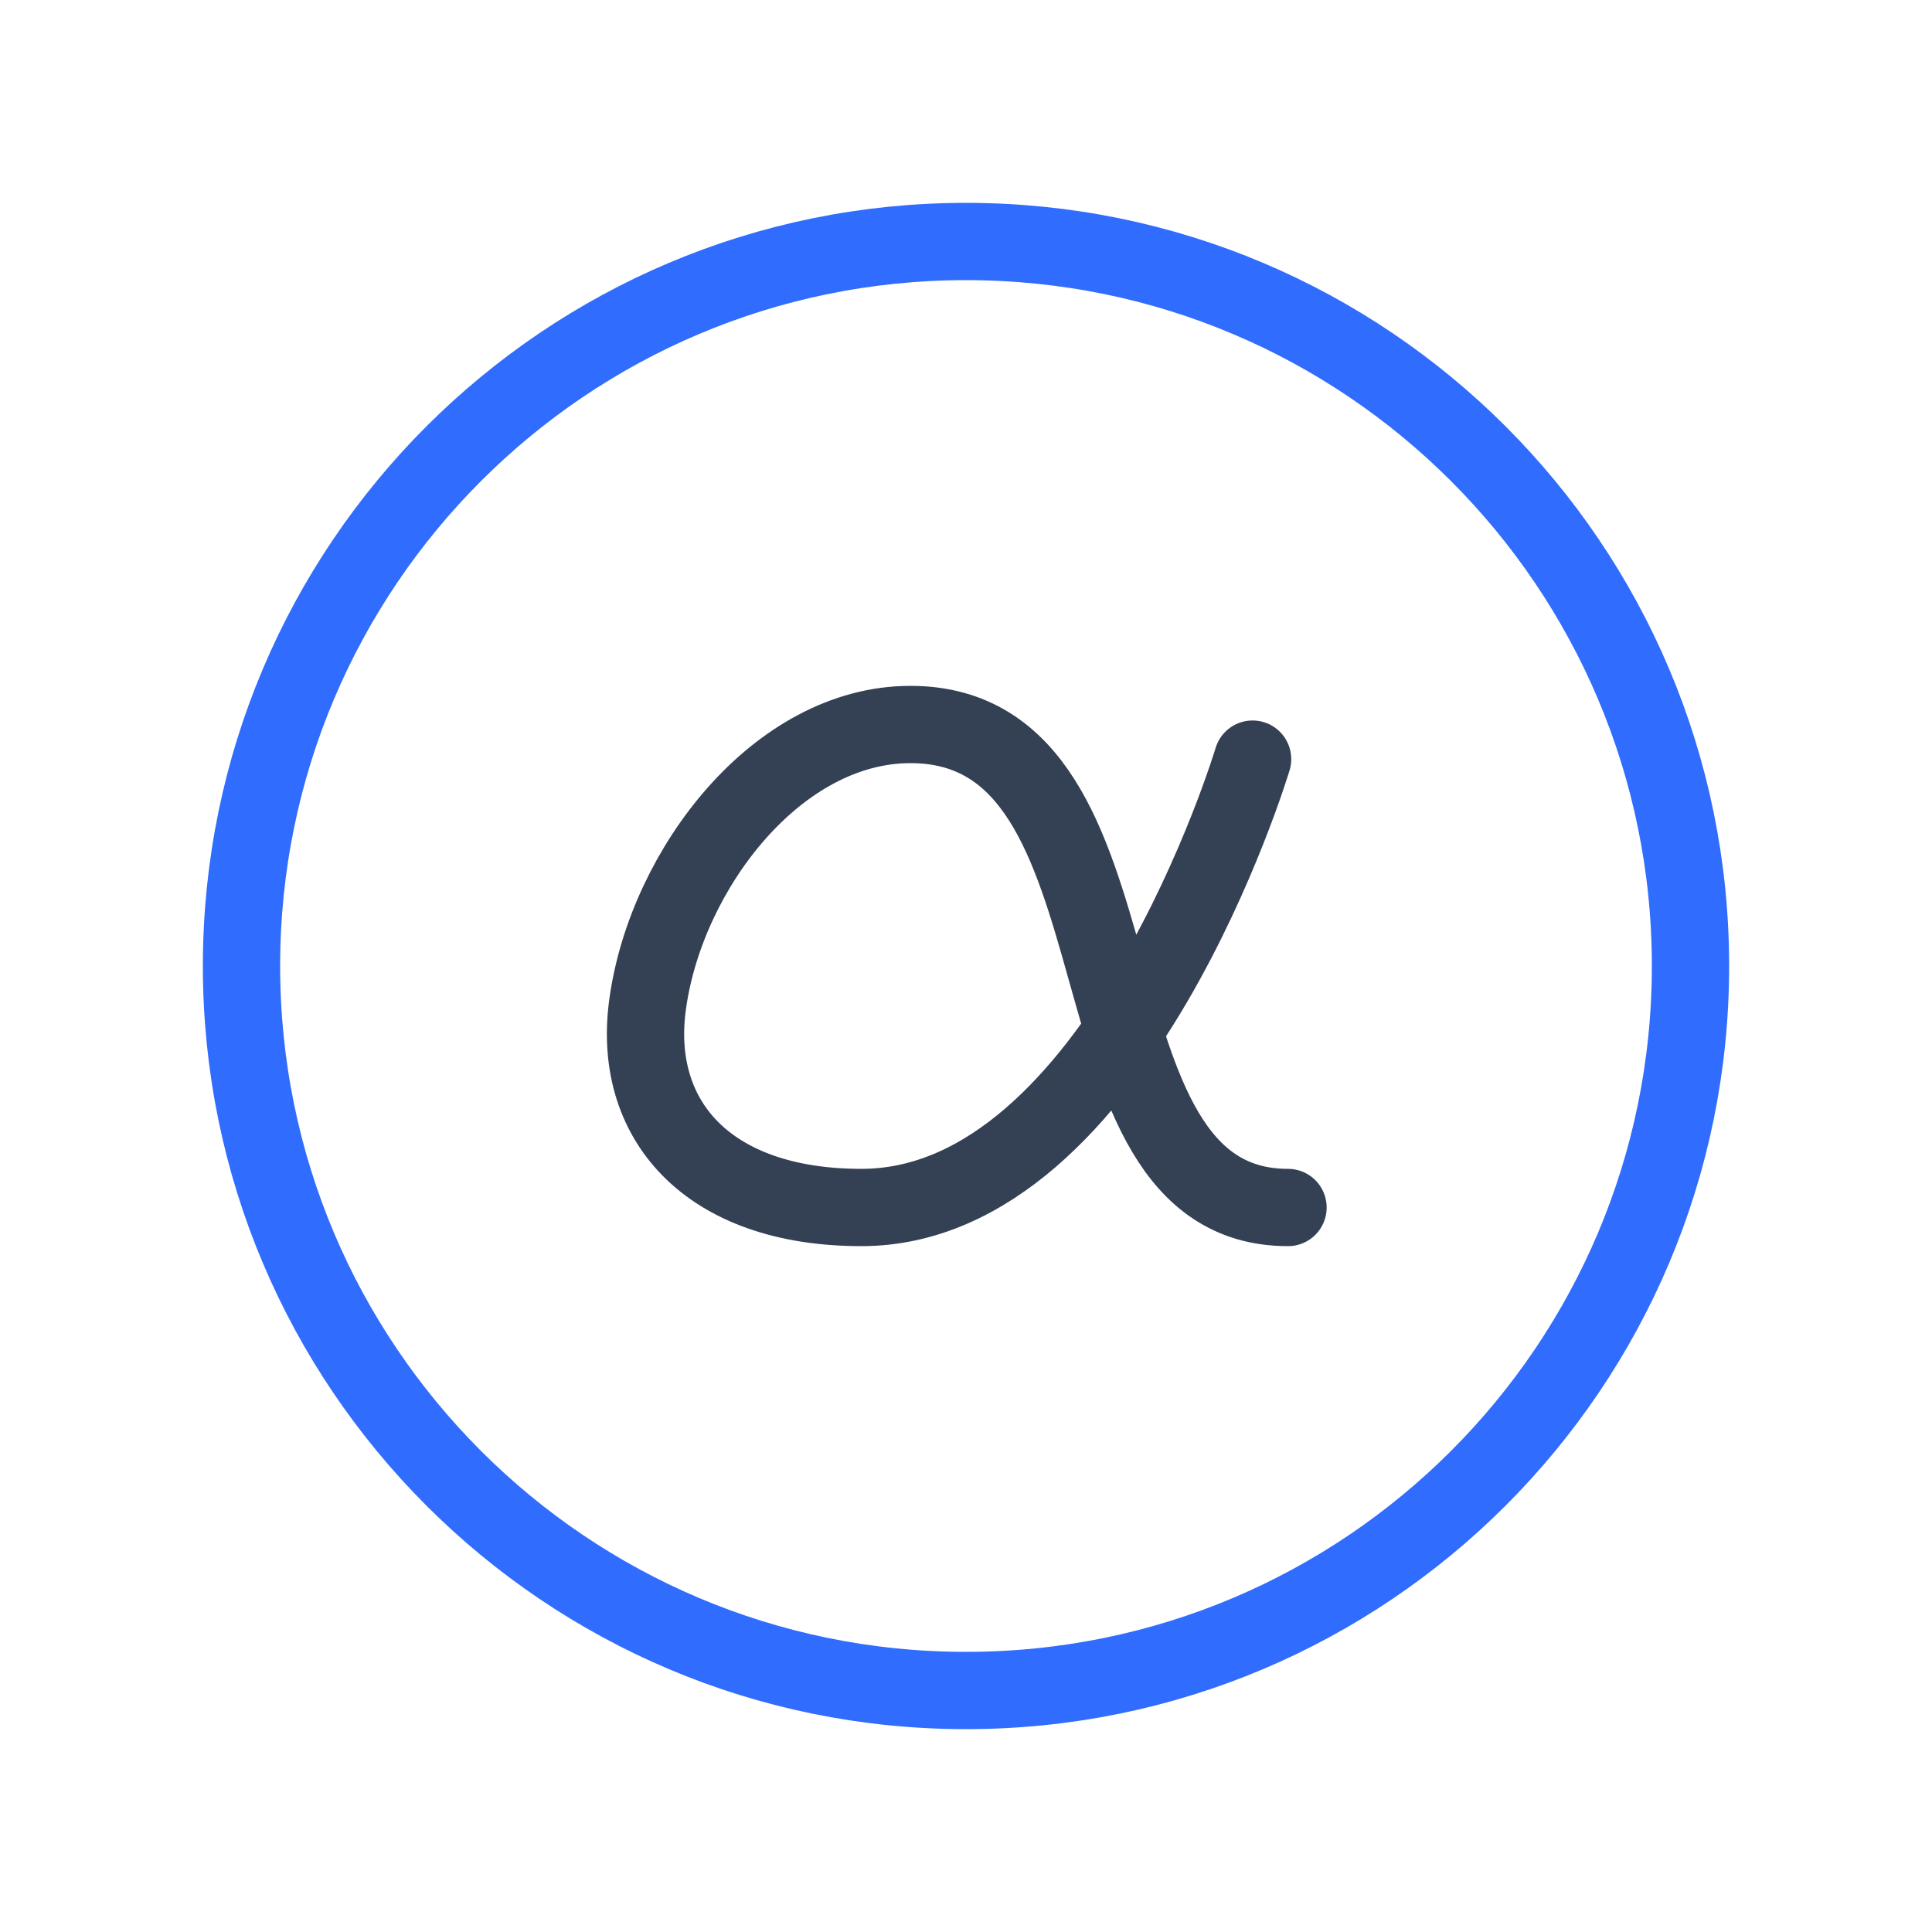 <svg width="50" height="50" viewBox="0 0 50 50" fill="none" xmlns="http://www.w3.org/2000/svg">
<path d="M32.417 19.646C32.417 19.646 28.938 31.25 22.292 31.25C18.292 31.25 16.313 28.958 16.771 25.917C17.271 22.479 20.125 18.75 23.563 18.75C30.021 18.75 27.271 31.25 33.334 31.25" stroke="#344054" stroke-width="2" stroke-linecap="round" stroke-linejoin="round"/>
<path d="M25 43.75C35.355 43.75 43.75 35.355 43.75 25C43.75 14.645 35.355 6.25 25 6.25C14.645 6.25 6.25 14.645 6.25 25C6.25 35.355 14.645 43.75 25 43.75Z" stroke="#306CFE" stroke-width="2" stroke-linecap="round" stroke-linejoin="round"/>
</svg>
